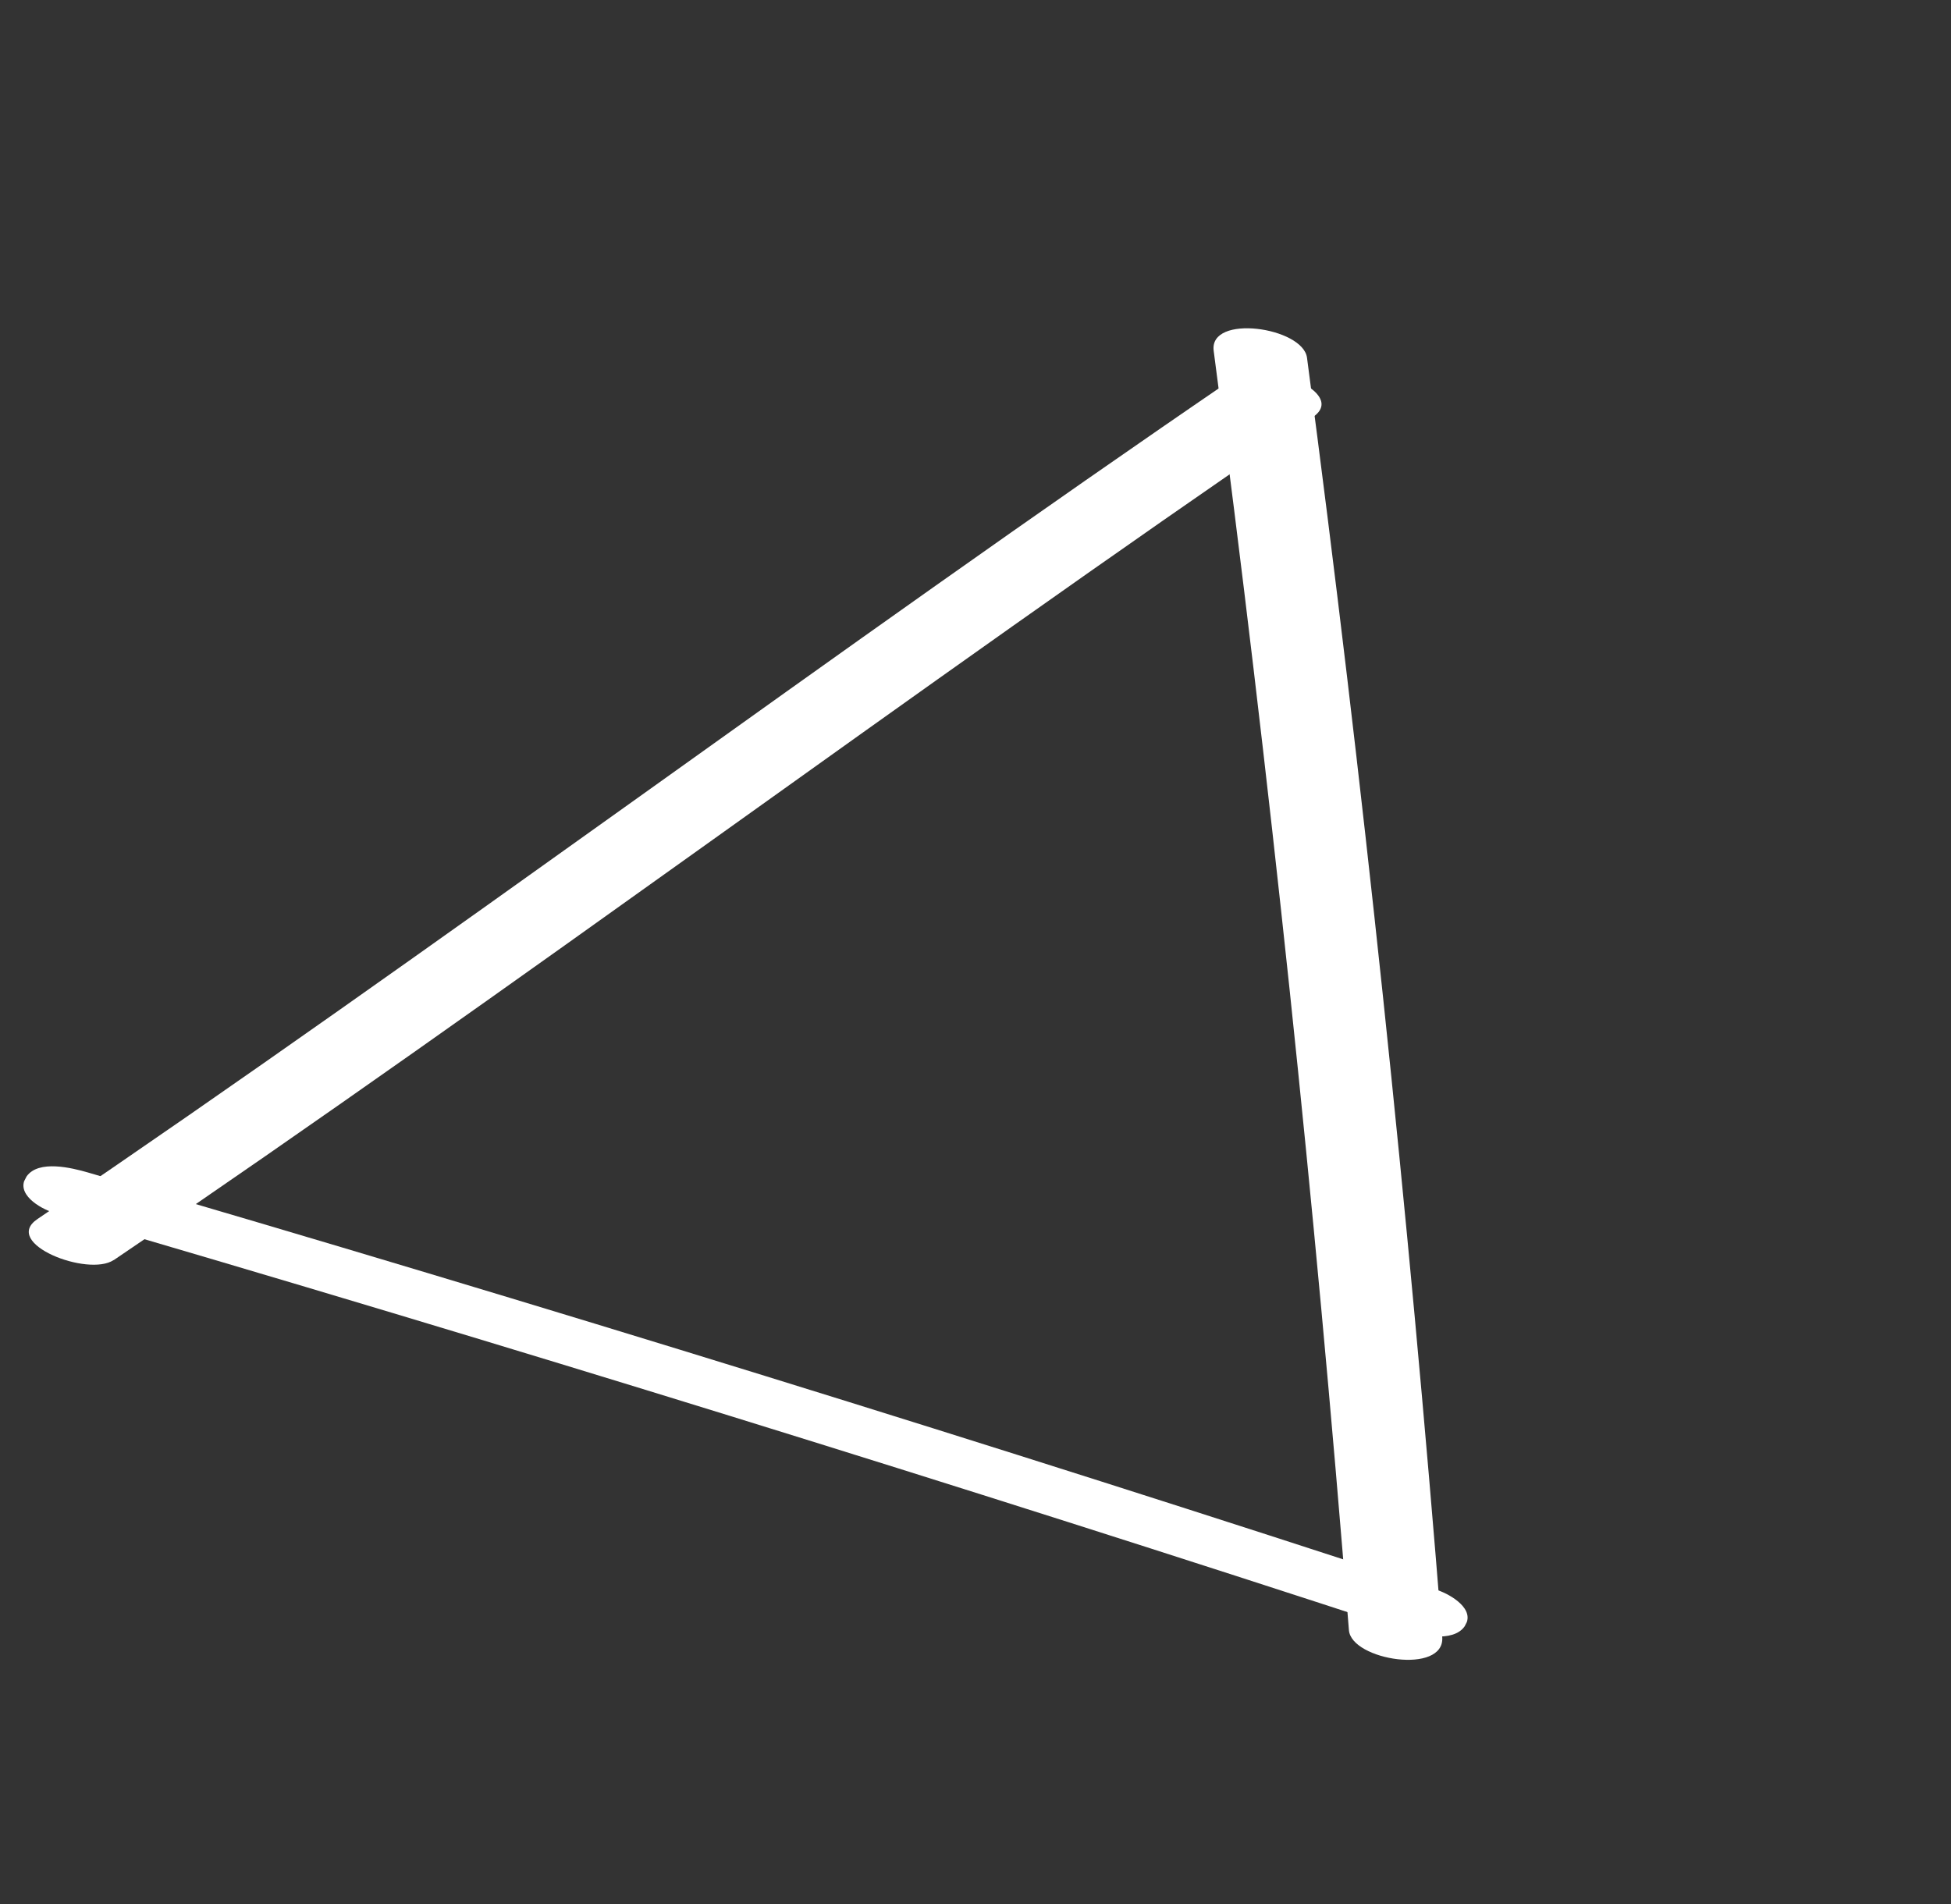 <svg width="126" height="123" viewBox="0 0 126 123" fill="none" xmlns="http://www.w3.org/2000/svg">
<rect x="0" y="0" width="126" height="123" fill="#333333" stroke="none"/>
<g clip-path="url(#clip0_102_26)">
<path d="M7.333 81.397C33.467 63.684 58.717 44.737 84.789 26.941C87.12 25.342 81.502 23.174 79.869 24.293C53.803 42.075 28.547 61.036 2.42 78.735C0.083 80.313 5.693 82.494 7.34 81.383L7.333 81.397Z" fill="white"/>
<path d="M78.383 22.664C82.005 50.132 84.925 77.677 87.116 105.285C87.267 107.243 93.332 108.193 93.143 105.728C90.952 78.119 88.039 50.561 84.41 23.107C84.148 21.127 78.062 20.254 78.383 22.664Z" fill="white"/>
<path d="M3.436 78.313C32.64 86.828 61.701 95.828 90.627 105.299C91.624 105.633 93.847 106.122 94.592 105.039C95.336 103.955 93.698 102.998 92.868 102.714C63.963 93.237 34.895 84.25 5.677 75.728C4.659 75.436 2.485 74.884 1.713 75.988C0.941 77.093 2.592 78.056 3.436 78.313Z" fill="white"/>
</g>
<defs>
<clipPath id="clip0_102_26">
<rect width="95.94" height="89.066" fill="white" transform="translate(40.456) rotate(27.015)"/>
</clipPath>
</defs>
</svg>
